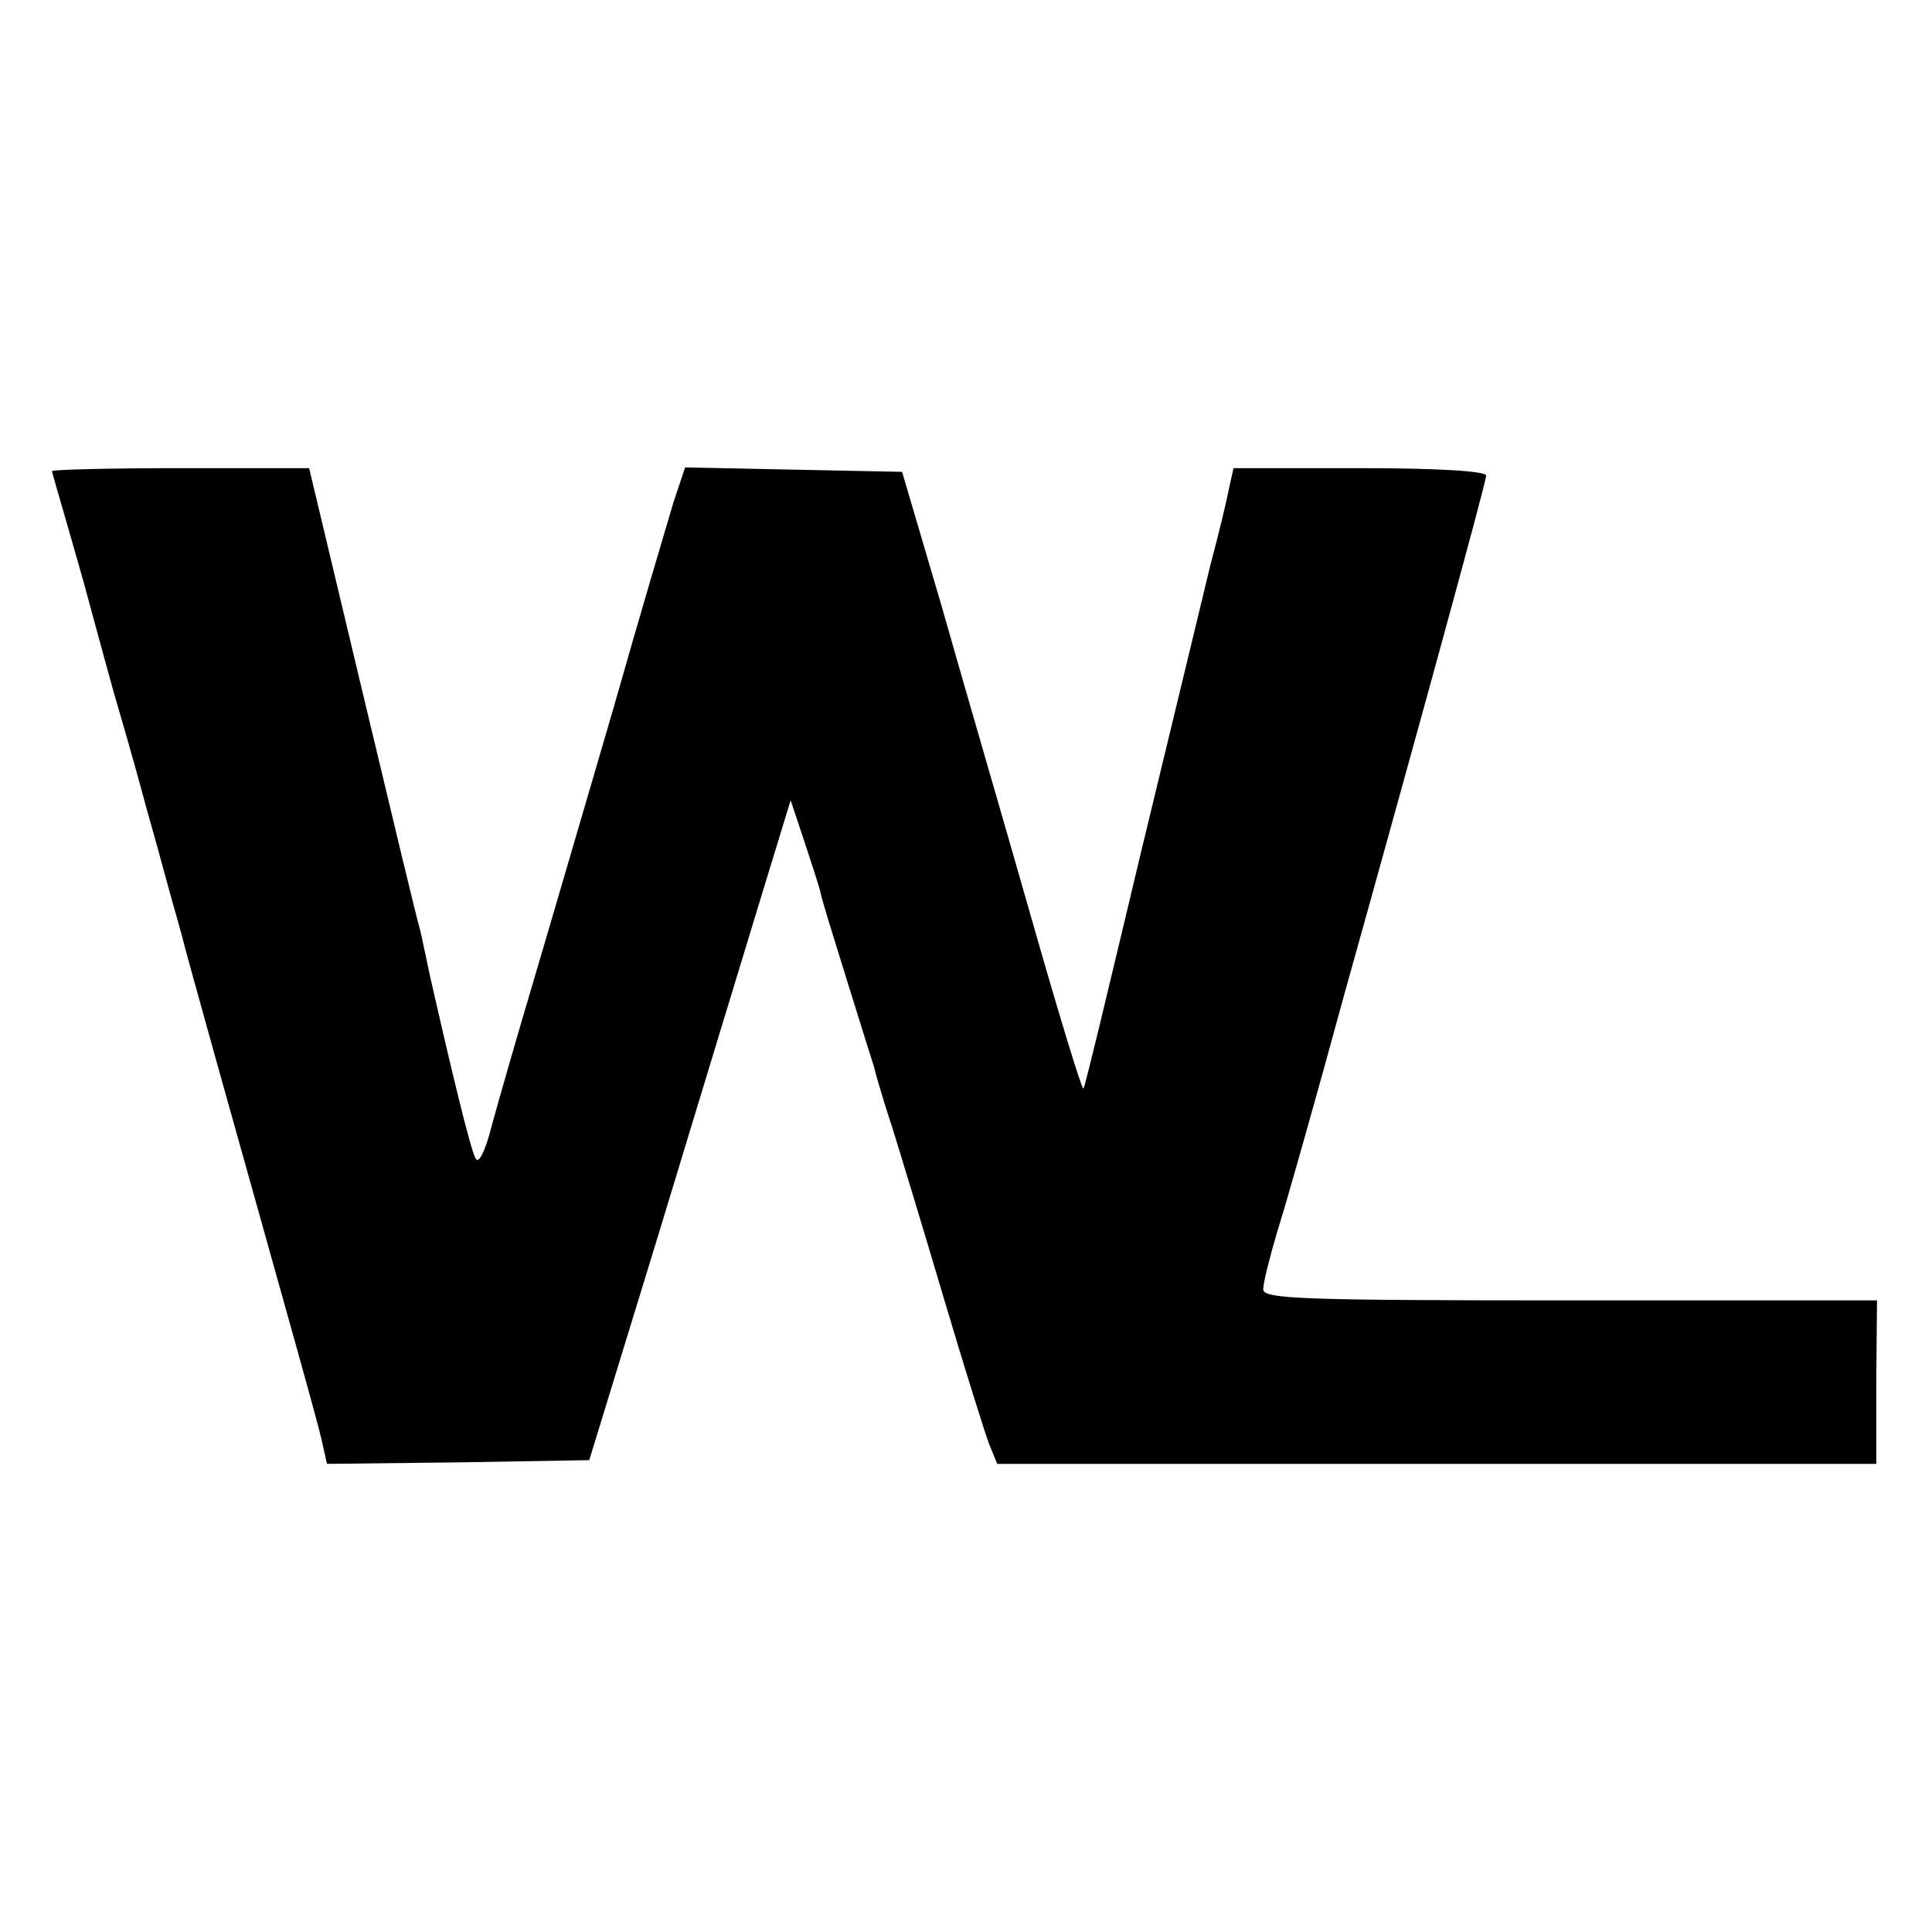 <?xml version="1.0" standalone="no"?>
<!DOCTYPE svg PUBLIC "-//W3C//DTD SVG 20010904//EN"
 "http://www.w3.org/TR/2001/REC-SVG-20010904/DTD/svg10.dtd">
<svg version="1.0" xmlns="http://www.w3.org/2000/svg"
 width="260pt" height="260pt" viewBox="0 0 260 260"
 preserveAspectRatio="xMidYMid meet">
<g transform="translate(0,260) scale(0.1,-0.1)"
fill="#000000" stroke="none">
<path d="M70 1966 c0 -2 9 -32 19 -67 10 -35 21 -73 24 -84 3 -11 21 -78 41
-150 21 -71 39 -137 41 -145 2 -8 14 -49 25 -90 11 -41 23 -82 25 -90 4 -18
68 -246 135 -485 26 -93 51 -182 54 -198 l6 -27 177 2 176 3 92 300 c50 165
111 365 135 444 l44 144 18 -54 c10 -30 20 -61 22 -69 1 -8 18 -62 36 -120 18
-58 34 -109 36 -115 1 -5 11 -41 24 -80 12 -38 44 -144 71 -235 27 -91 54
-177 60 -193 l11 -27 592 0 591 0 0 110 1 110 -413 0 c-365 0 -413 2 -413 15
0 9 9 44 19 78 11 34 52 179 91 322 40 143 99 356 131 473 32 117 59 217 59
222 0 6 -66 10 -170 10 l-170 0 -6 -27 c-3 -16 -14 -62 -25 -103 -10 -41 -52
-216 -94 -389 -41 -172 -75 -315 -77 -316 -2 -2 -34 103 -71 233 -37 130 -92
318 -120 417 l-53 180 -146 3 -146 3 -16 -48 c-8 -27 -45 -151 -81 -278 -37
-126 -85 -291 -107 -365 -22 -74 -47 -161 -56 -194 -9 -36 -18 -53 -22 -45 -7
13 -31 112 -61 244 -6 28 -12 57 -14 65 -3 8 -37 151 -77 318 l-72 302 -173 0
c-95 0 -173 -2 -173 -4z"/>
</g>
</svg>
